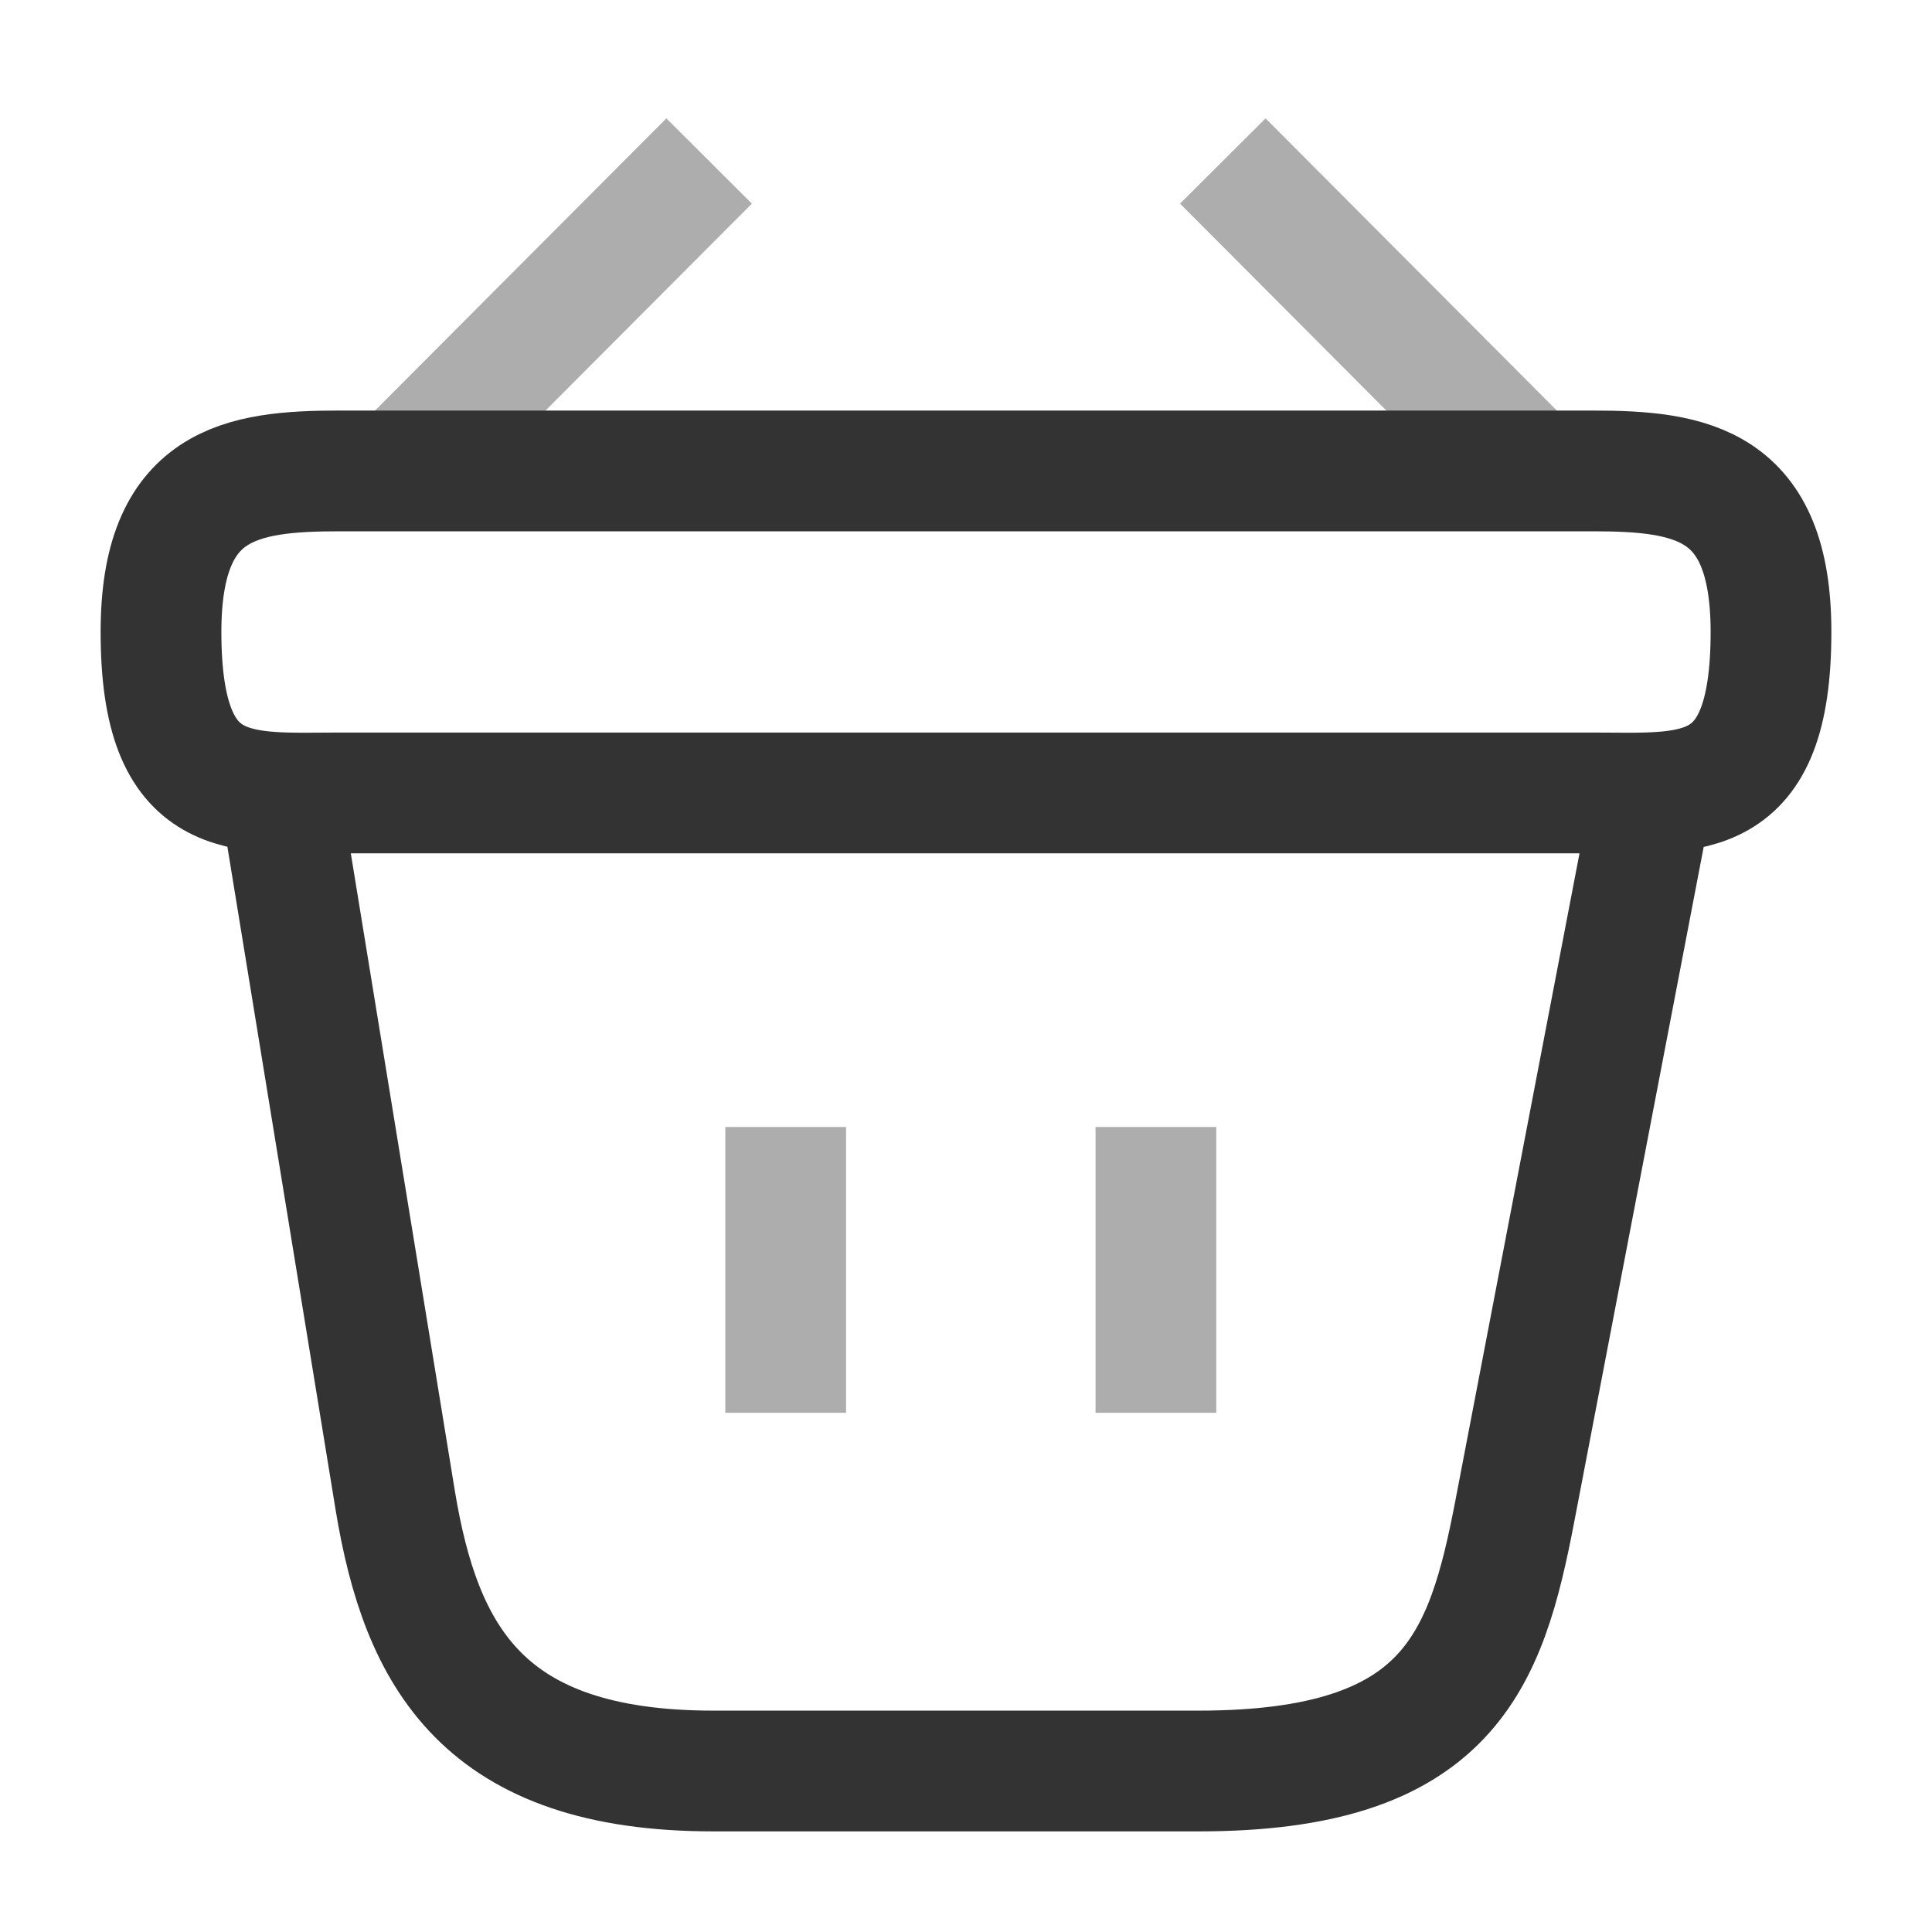 <svg viewBox="0 0 24 24" fill="none" xmlns="http://www.w3.org/2000/svg" stroke="#333" stroke-width="1.5">
  <path d="M2 7.85C2 6 2.99 5.85 4.22 5.85H19.78C21.01 5.85 22 6 22 7.85C22 10 21.01 9.85 19.78 9.85H4.22C2.99 9.85 2 10 2 7.85Z"/>
  <g opacity="0.4">
    <path d="M8.809 2L5.189 5.63"/><path d="M15.19 2L18.809 5.63"/>
    <path d="M9.76 14V17.55"/><path d="M14.359 14V17.55"/>
  </g>
  <path d="M3.5 10L4.91 18.64C5.23 20.58 6 22 8.86 22H14.89C18 22 18.46 20.64 18.82 18.76L20.5 10"/>
</svg>